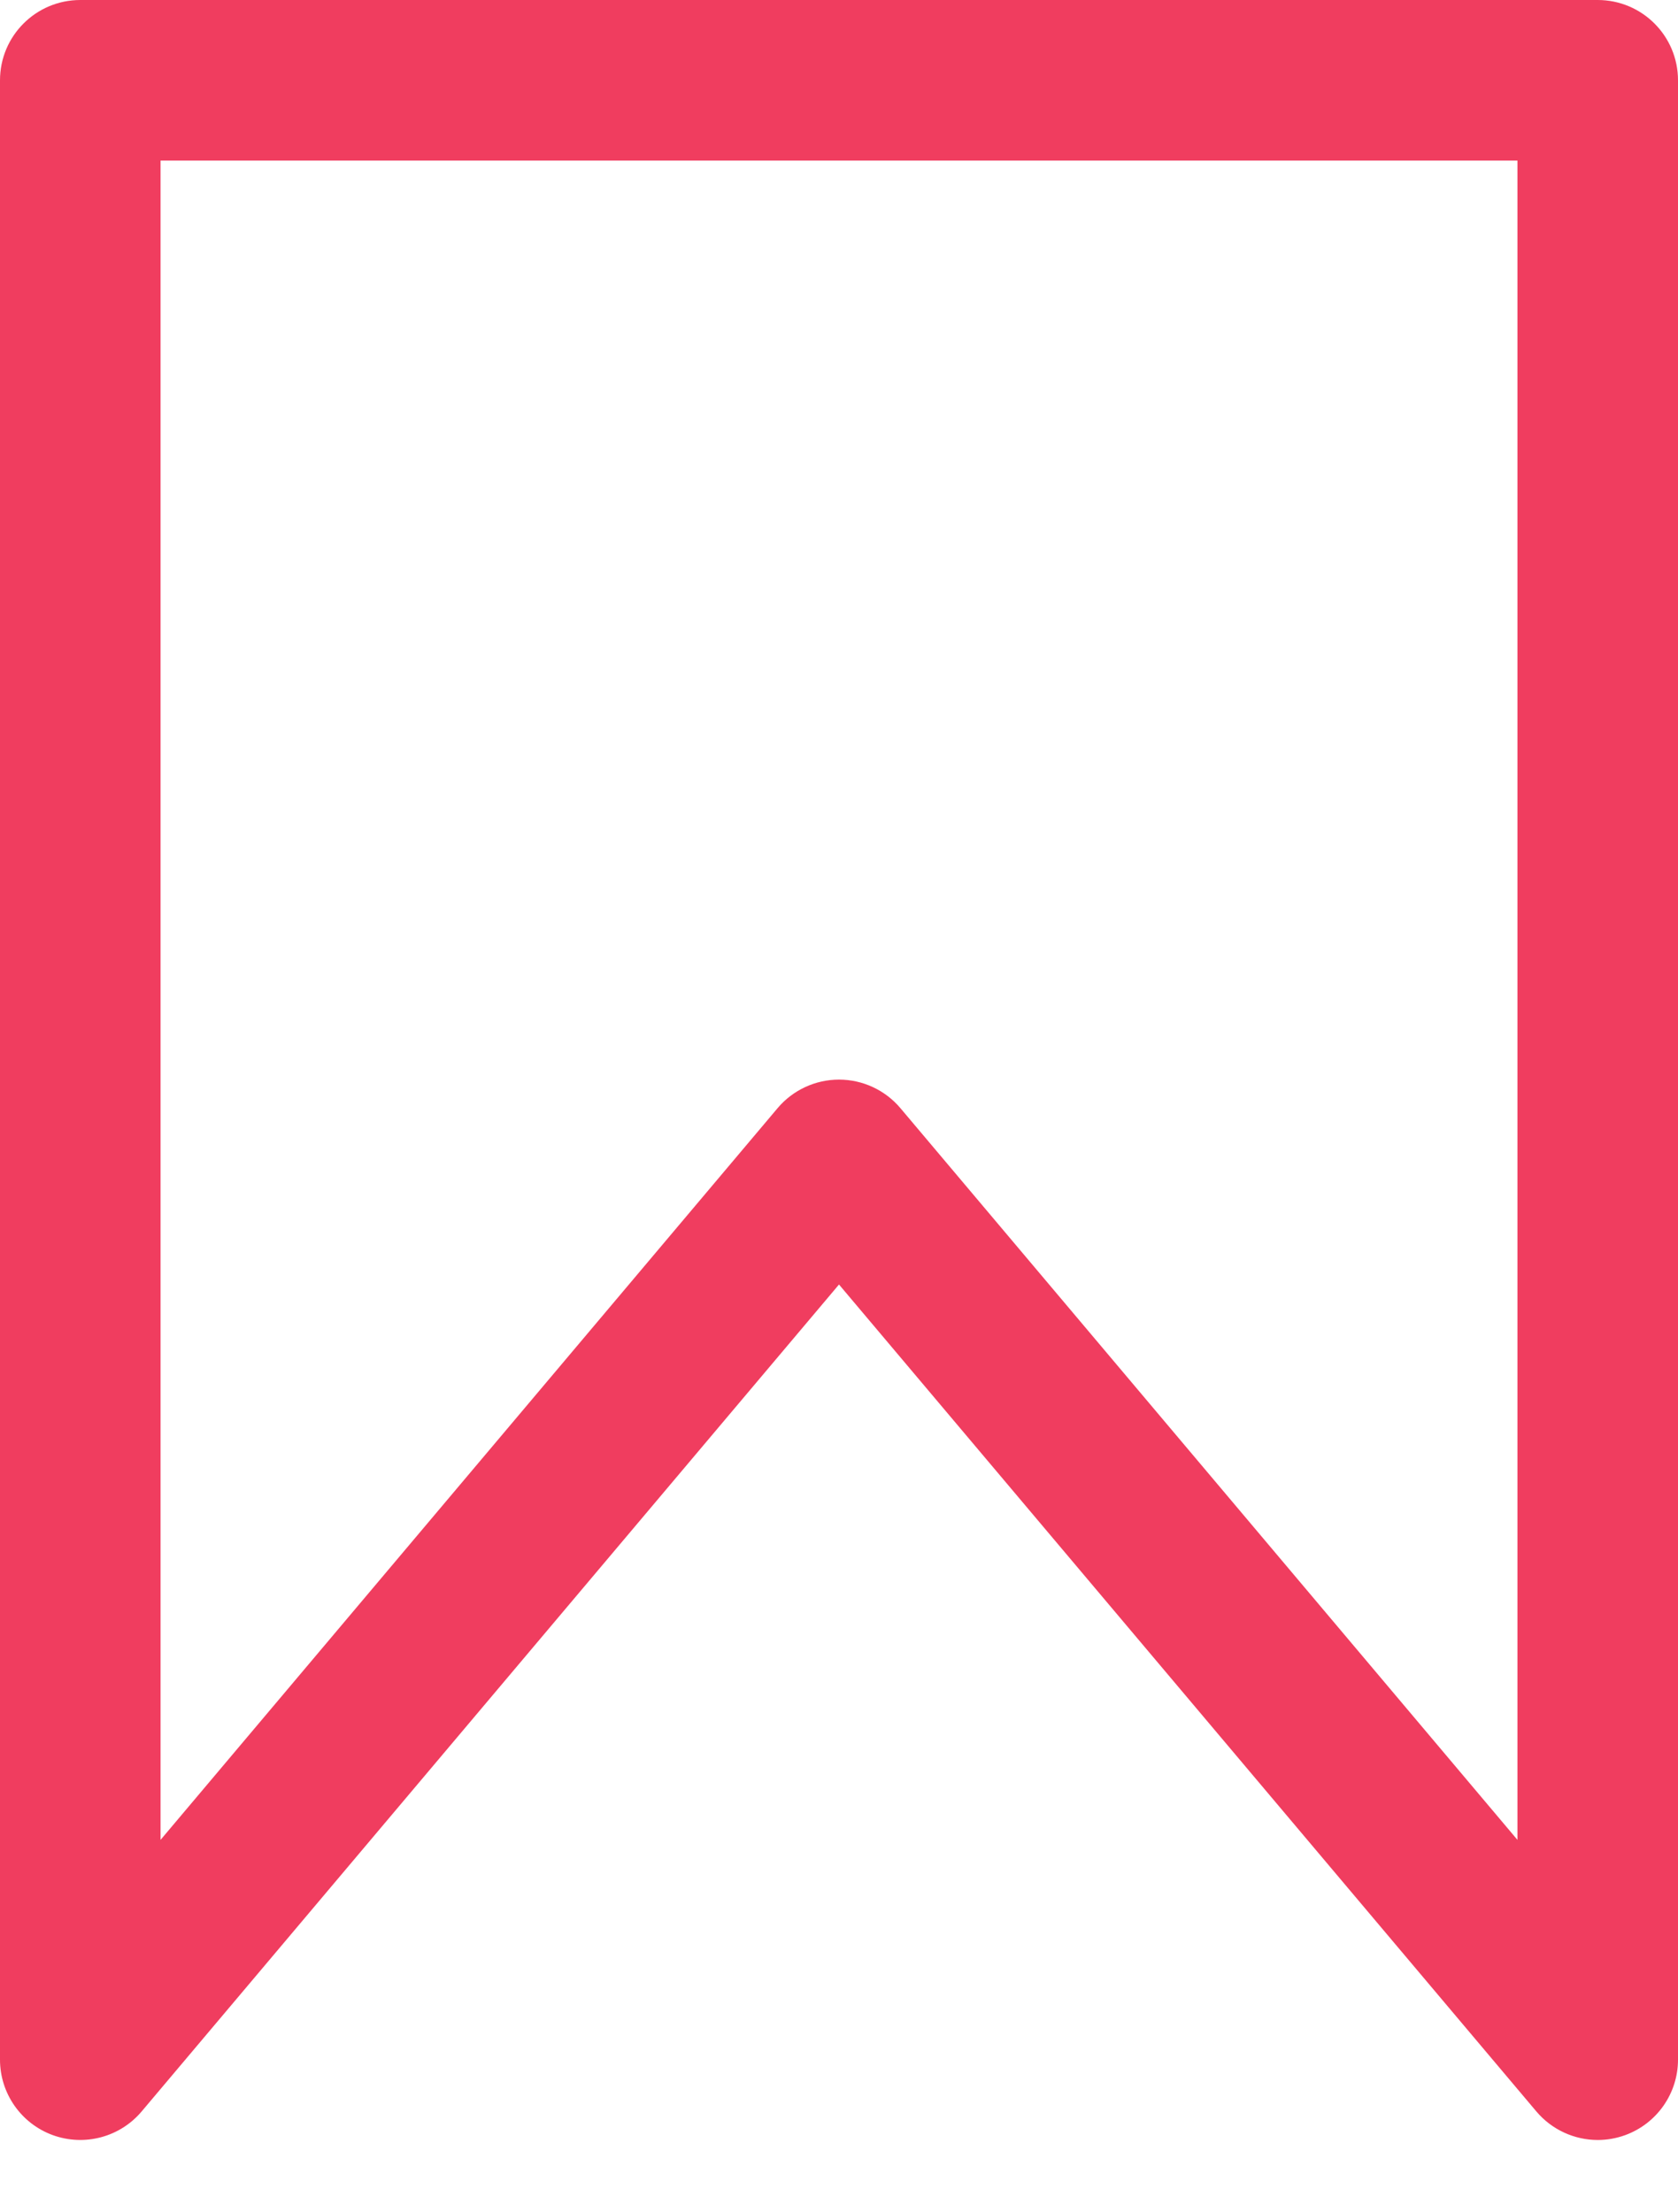 <svg width="22" height="29" viewBox="0 0 22 29" fill="none" xmlns="http://www.w3.org/2000/svg">
<path d="M20.948 28.052C20.643 28.052 20.347 27.919 20.143 27.678L11 16.838L1.857 27.678C1.572 28.016 1.107 28.139 0.691 27.988C0.276 27.836 0 27.441 0 26.999V1.053C0 0.471 0.471 0 1.053 0H20.947C21.529 0 22 0.471 22 1.053V26.999C22 27.441 21.724 27.836 21.309 27.988C21.191 28.031 21.068 28.052 20.948 28.052ZM11 14.152C11.31 14.152 11.605 14.289 11.805 14.526L19.895 24.118V2.105H2.105V24.118L10.195 14.526C10.395 14.289 10.69 14.152 11 14.152Z" fill="#F03D5F"/>
</svg>
